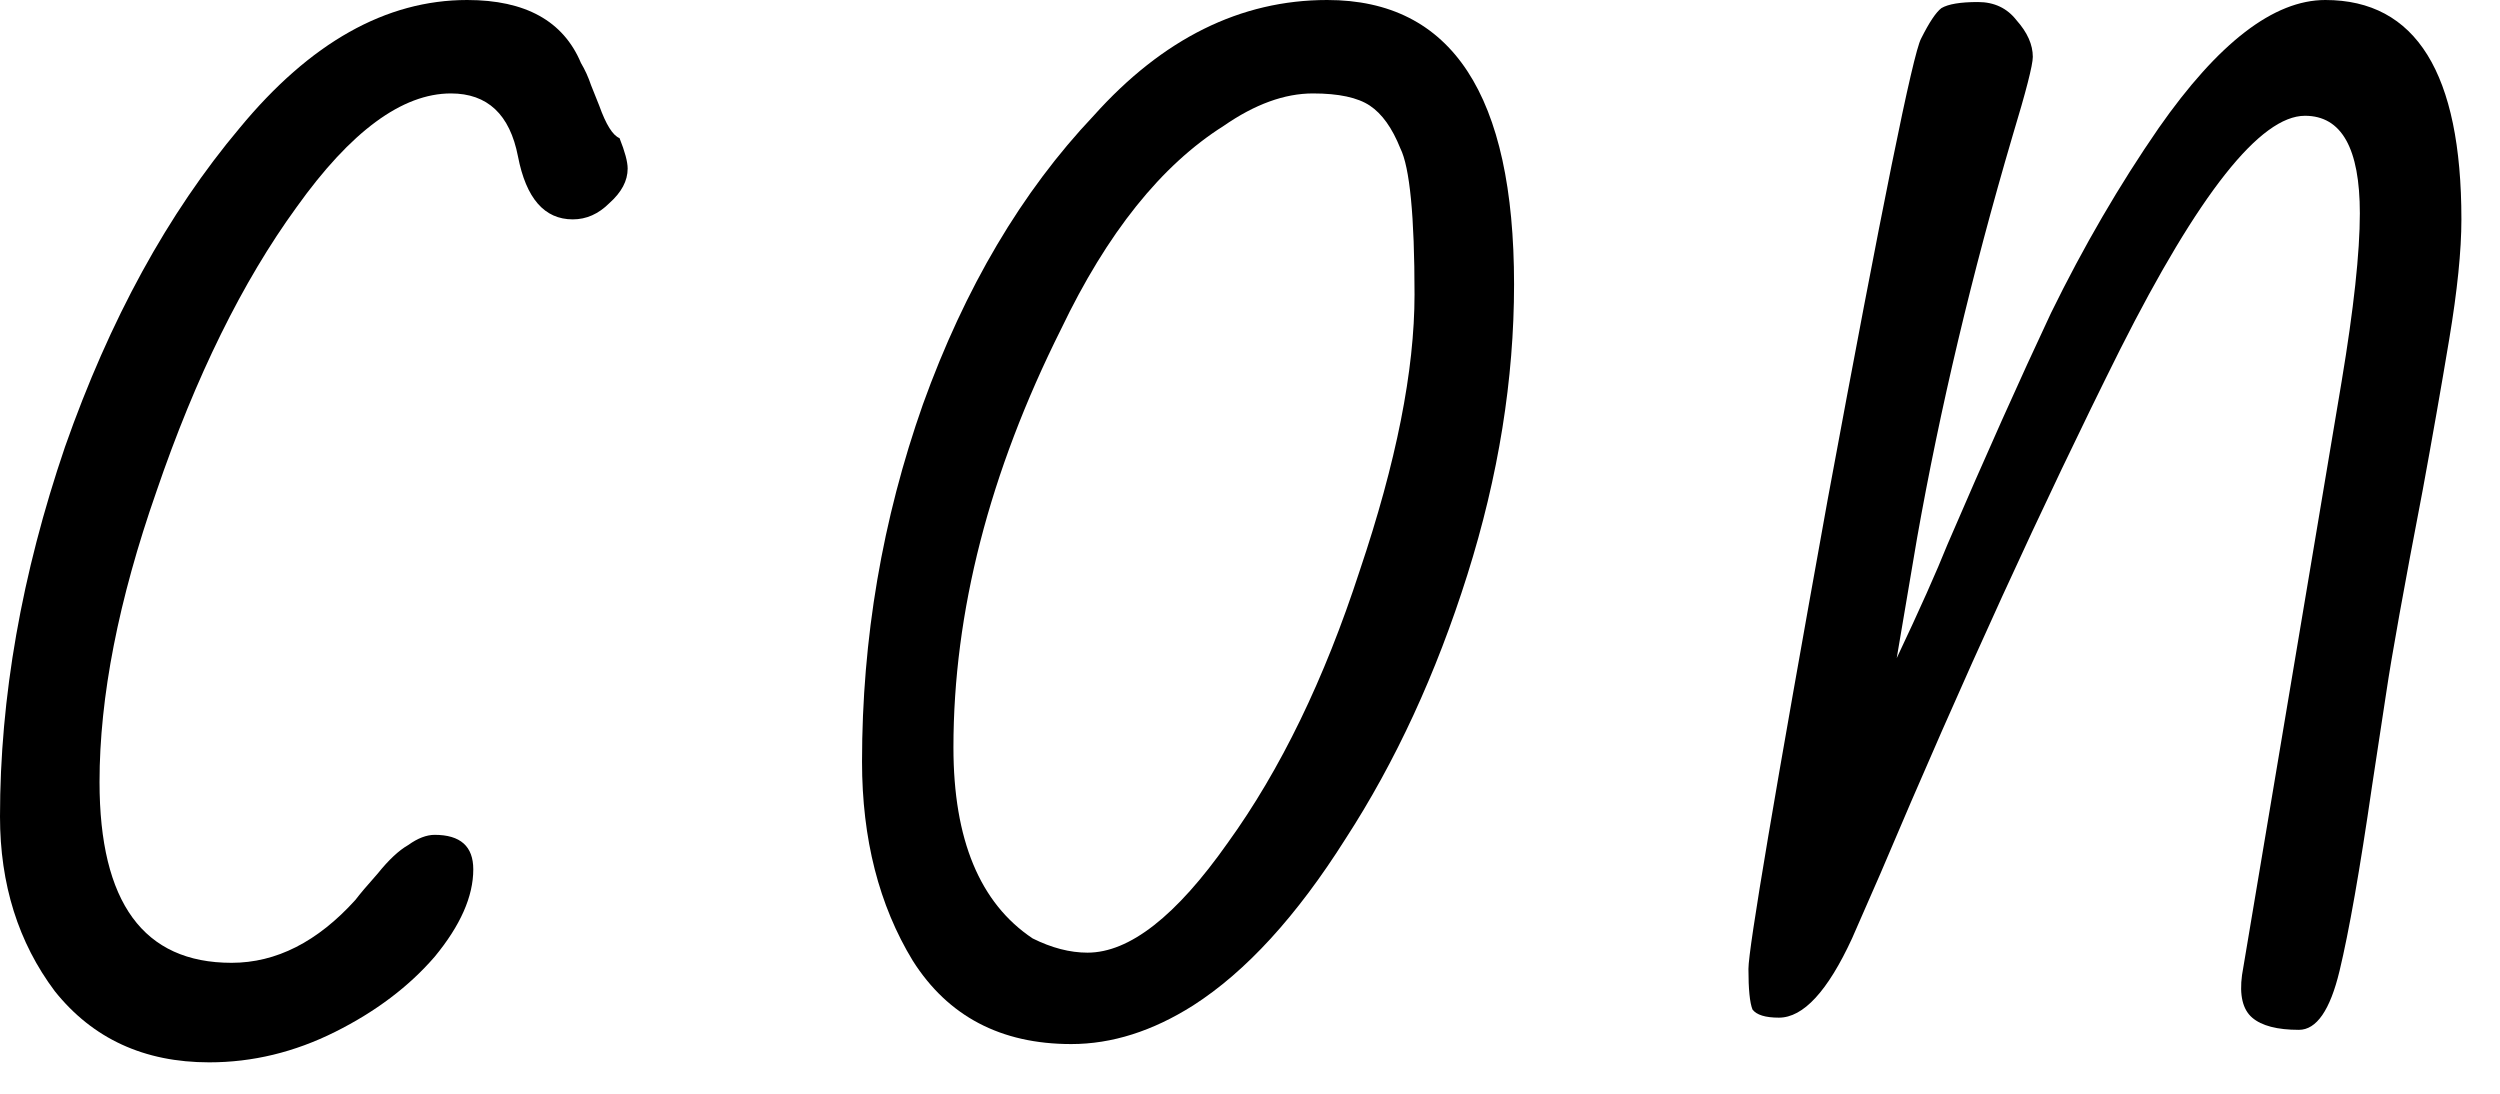 <svg width="32" height="14" viewBox="0 0 32 14" fill="none" xmlns="http://www.w3.org/2000/svg">
<path d="M2.678 13.598C1.846 13.598 1.187 13.295 0.702 12.688C0.234 12.064 0 11.319 0 10.452C0 8.927 0.277 7.349 0.832 5.72C1.404 4.091 2.149 2.73 3.068 1.638C3.969 0.546 4.94 0 5.98 0C6.725 0 7.211 0.269 7.436 0.806C7.488 0.893 7.531 0.988 7.566 1.092C7.601 1.179 7.635 1.265 7.67 1.352C7.757 1.595 7.843 1.733 7.93 1.768C7.999 1.941 8.034 2.071 8.034 2.158C8.034 2.314 7.956 2.461 7.8 2.6C7.661 2.739 7.505 2.808 7.332 2.808C6.968 2.808 6.734 2.539 6.63 2.002C6.526 1.465 6.24 1.196 5.772 1.196C5.148 1.196 4.489 1.681 3.796 2.652C3.103 3.605 2.505 4.819 2.002 6.292C1.517 7.679 1.274 8.918 1.274 10.01C1.274 11.553 1.837 12.324 2.964 12.324C3.536 12.324 4.065 12.055 4.55 11.518C4.602 11.449 4.697 11.336 4.836 11.18C4.975 11.007 5.105 10.885 5.226 10.816C5.347 10.729 5.46 10.686 5.564 10.686C5.893 10.686 6.058 10.833 6.058 11.128C6.058 11.475 5.893 11.847 5.564 12.246C5.235 12.627 4.81 12.948 4.29 13.208C3.77 13.468 3.233 13.598 2.678 13.598Z" fill="black"/>
<path d="M13.712 13.364C12.811 13.364 12.135 13.009 11.684 12.298C11.251 11.587 11.034 10.738 11.034 9.75C11.034 8.173 11.294 6.647 11.814 5.174C12.351 3.683 13.079 2.453 13.998 1.482C14.882 0.494 15.879 0 16.988 0C18.583 0 19.38 1.213 19.38 3.64C19.38 4.853 19.181 6.093 18.782 7.358C18.383 8.623 17.863 9.75 17.222 10.738C16.598 11.726 15.948 12.437 15.272 12.87C14.752 13.199 14.232 13.364 13.712 13.364ZM13.92 12.194C14.457 12.194 15.055 11.726 15.714 10.79C16.39 9.854 16.953 8.693 17.404 7.306C17.872 5.919 18.106 4.741 18.106 3.77C18.106 2.765 18.045 2.141 17.924 1.898C17.82 1.638 17.69 1.456 17.534 1.352C17.378 1.248 17.135 1.196 16.806 1.196C16.442 1.196 16.061 1.335 15.662 1.612C14.865 2.115 14.171 2.981 13.582 4.212C12.663 6.049 12.204 7.835 12.204 9.568C12.204 10.747 12.542 11.561 13.218 12.012C13.461 12.133 13.695 12.194 13.92 12.194Z" fill="black"/>
<path d="M29.426 13.182C29.149 13.182 28.949 13.13 28.828 13.026C28.707 12.922 28.663 12.74 28.698 12.48L29.972 4.888C30.128 3.952 30.206 3.233 30.206 2.73C30.206 1.898 29.972 1.482 29.504 1.482C28.932 1.482 28.143 2.479 27.138 4.472C26.15 6.448 25.127 8.684 24.07 11.18L23.706 12.012C23.394 12.688 23.082 13.026 22.77 13.026C22.597 13.026 22.484 12.991 22.432 12.922C22.397 12.835 22.38 12.662 22.38 12.402C22.38 12.142 22.718 10.14 23.394 6.396C24.087 2.652 24.486 0.685 24.59 0.494C24.694 0.286 24.781 0.156 24.85 0.104C24.937 0.052 25.093 0.026 25.318 0.026C25.526 0.026 25.691 0.104 25.812 0.26C25.951 0.416 26.02 0.572 26.02 0.728C26.02 0.832 25.933 1.17 25.76 1.742C25.24 3.51 24.833 5.226 24.538 6.89L24.278 8.424C24.573 7.8 24.789 7.315 24.928 6.968C25.413 5.841 25.855 4.853 26.254 4.004C26.67 3.155 27.129 2.366 27.632 1.638C28.395 0.546 29.105 0 29.764 0C30.925 0 31.506 0.936 31.506 2.808C31.506 3.207 31.454 3.718 31.35 4.342C31.246 4.966 31.133 5.607 31.012 6.266C30.769 7.531 30.613 8.398 30.544 8.866L30.362 10.062C30.206 11.137 30.067 11.925 29.946 12.428C29.825 12.931 29.651 13.182 29.426 13.182Z" fill="black"/>
</svg>
